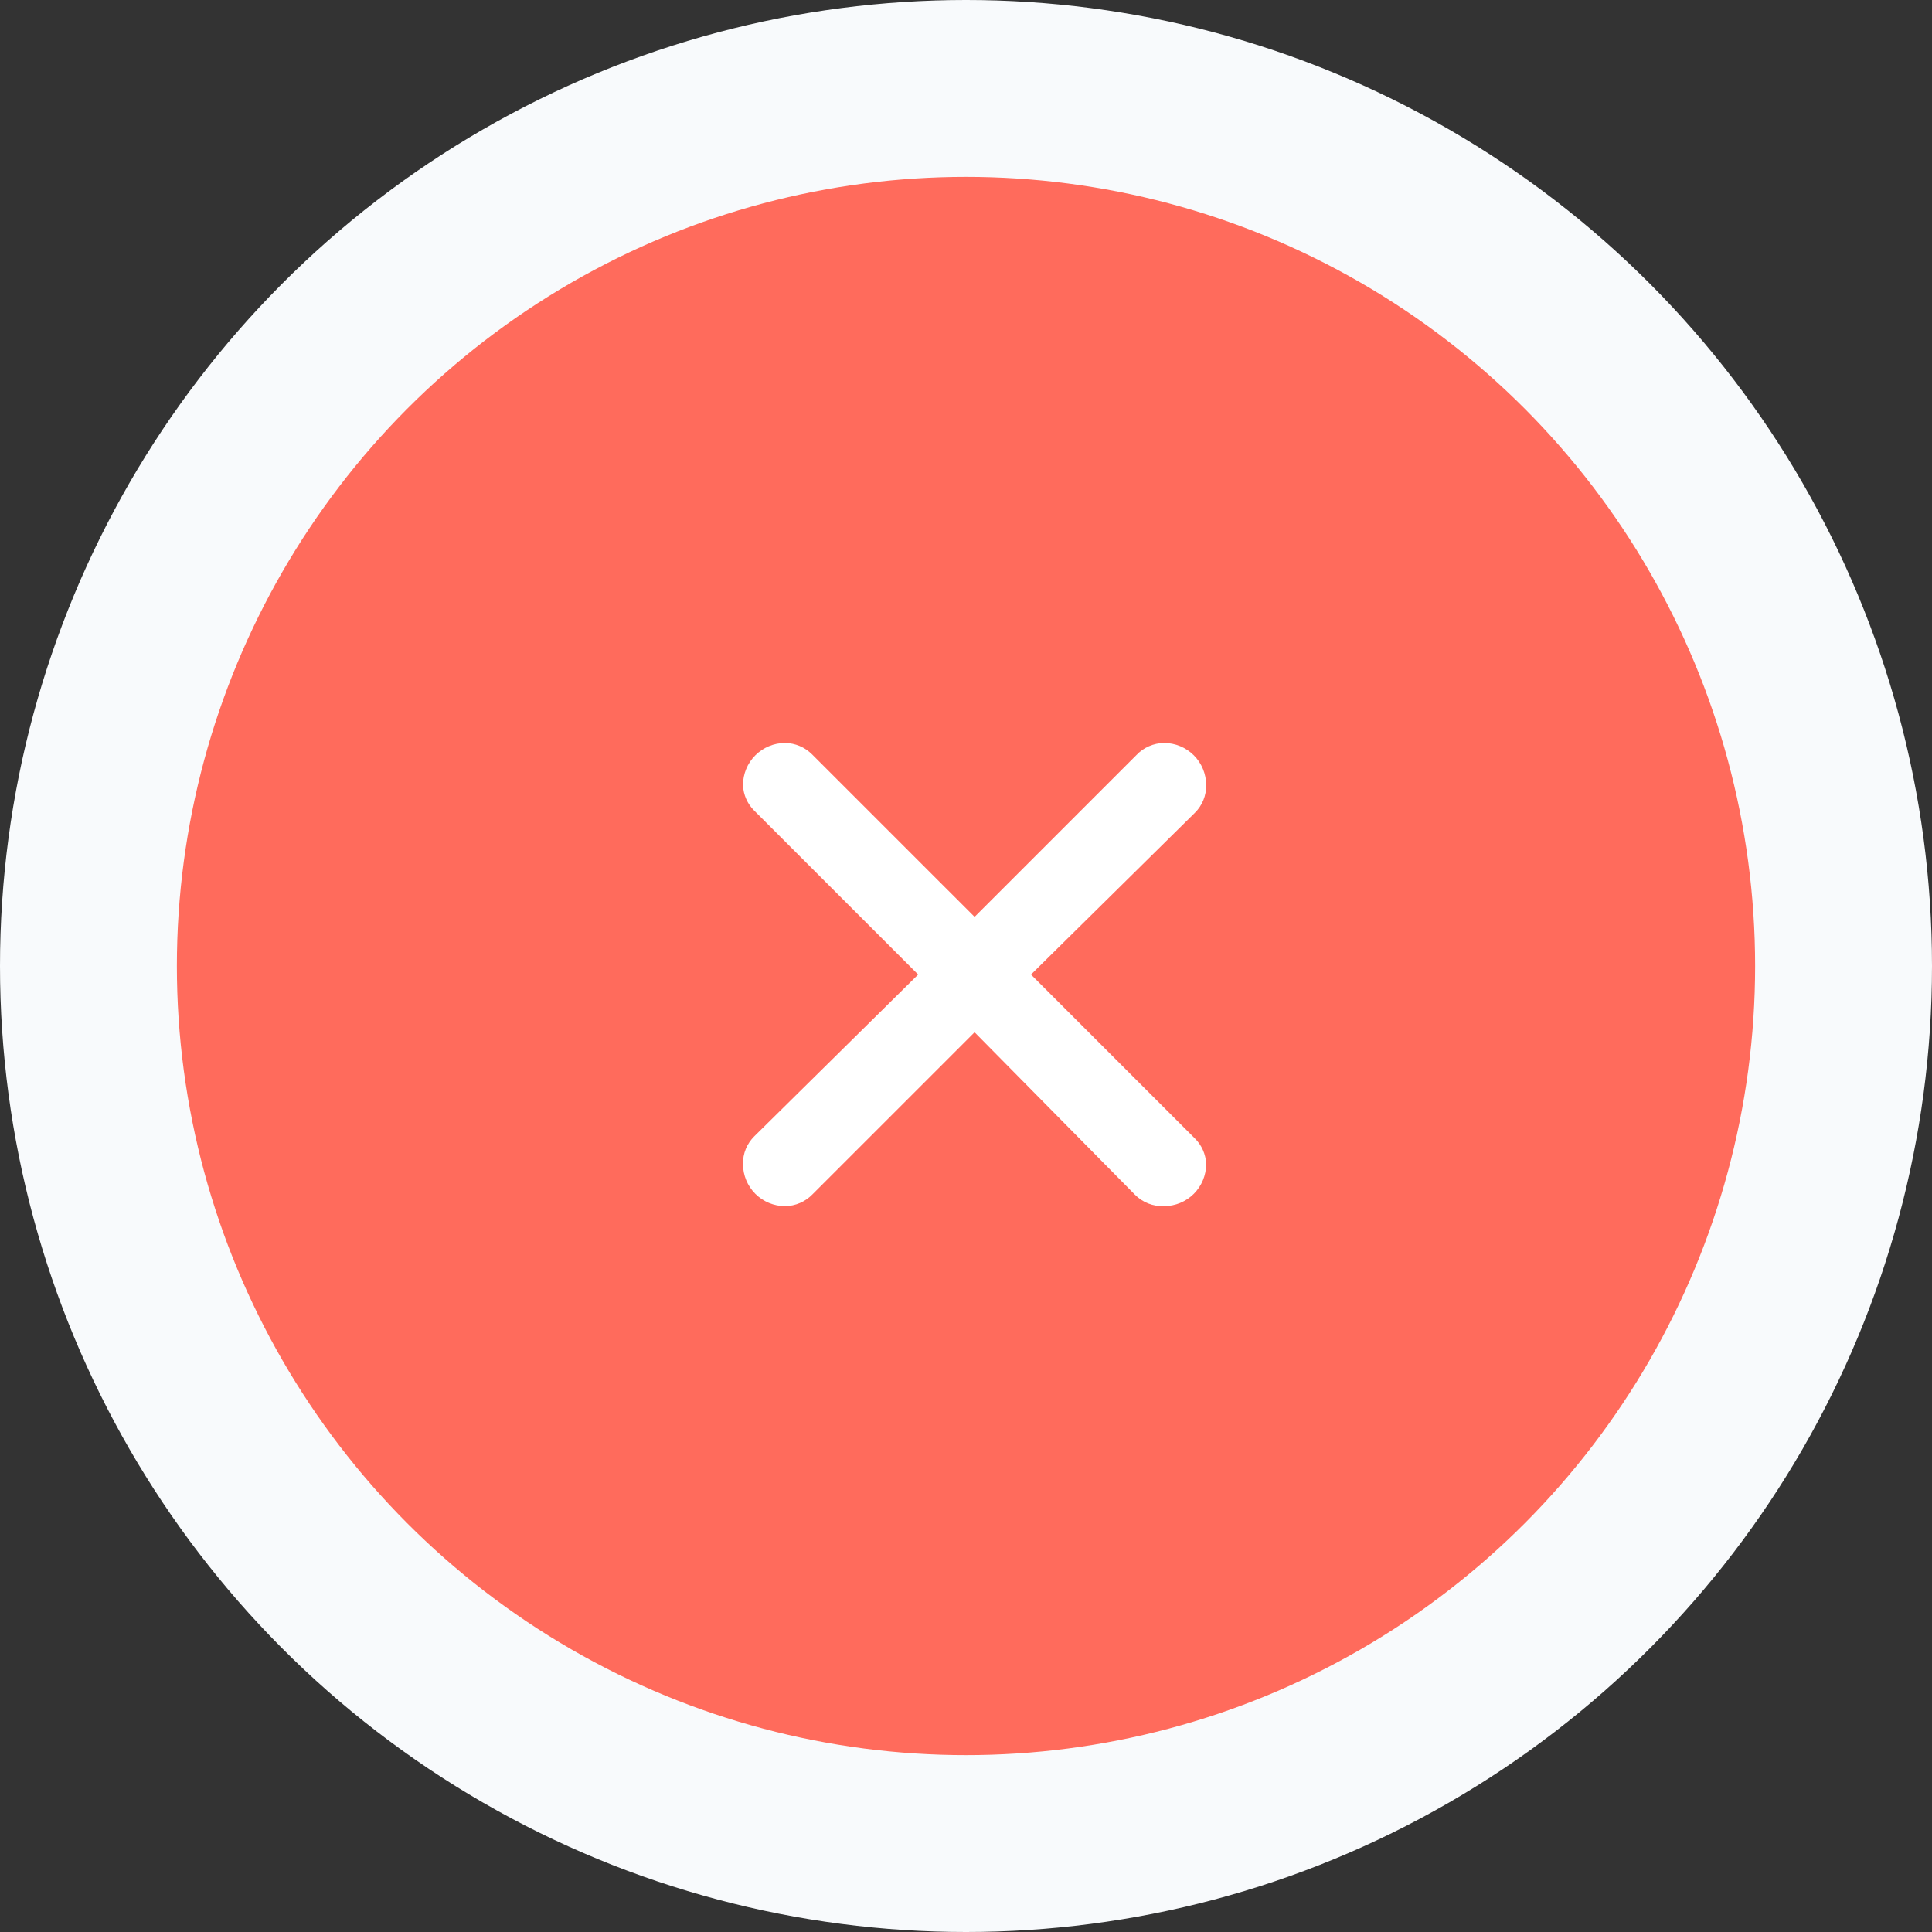 <svg width="120" height="120" viewBox="0 0 120 120" fill="none" xmlns="http://www.w3.org/2000/svg">
<rect x="0" y="0" width="120" height="120" fill="#333333" stroke="none"/>
<circle cx="60" cy="60" r="60" fill="#F8FAFC"/>
<circle cx="60" cy="60" r="49.014" fill="#FF6B5C"/>
<path d="M50.438 46.855L60.533 56.949L70.576 46.907C70.797 46.671 71.065 46.482 71.361 46.352C71.658 46.221 71.978 46.152 72.302 46.148C72.995 46.148 73.66 46.424 74.151 46.914C74.641 47.405 74.917 48.07 74.917 48.764C74.923 49.084 74.864 49.403 74.742 49.7C74.621 49.996 74.44 50.265 74.211 50.49L64.037 60.532L74.211 70.705C74.642 71.127 74.895 71.698 74.917 72.3C74.917 72.994 74.641 73.659 74.151 74.15C73.66 74.64 72.995 74.915 72.302 74.915C71.968 74.929 71.636 74.874 71.325 74.752C71.014 74.631 70.733 74.446 70.497 74.209L60.533 64.115L50.464 74.183C50.243 74.412 49.979 74.594 49.687 74.719C49.395 74.845 49.082 74.912 48.764 74.915C48.07 74.915 47.405 74.64 46.915 74.15C46.424 73.659 46.149 72.994 46.149 72.3C46.142 71.98 46.202 71.661 46.323 71.364C46.445 71.068 46.626 70.799 46.855 70.574L57.028 60.532L46.855 50.359C46.424 49.937 46.171 49.366 46.149 48.764C46.149 48.07 46.424 47.405 46.915 46.914C47.405 46.424 48.07 46.148 48.764 46.148C49.392 46.156 49.993 46.41 50.438 46.855Z" fill="white"/>
</svg>

